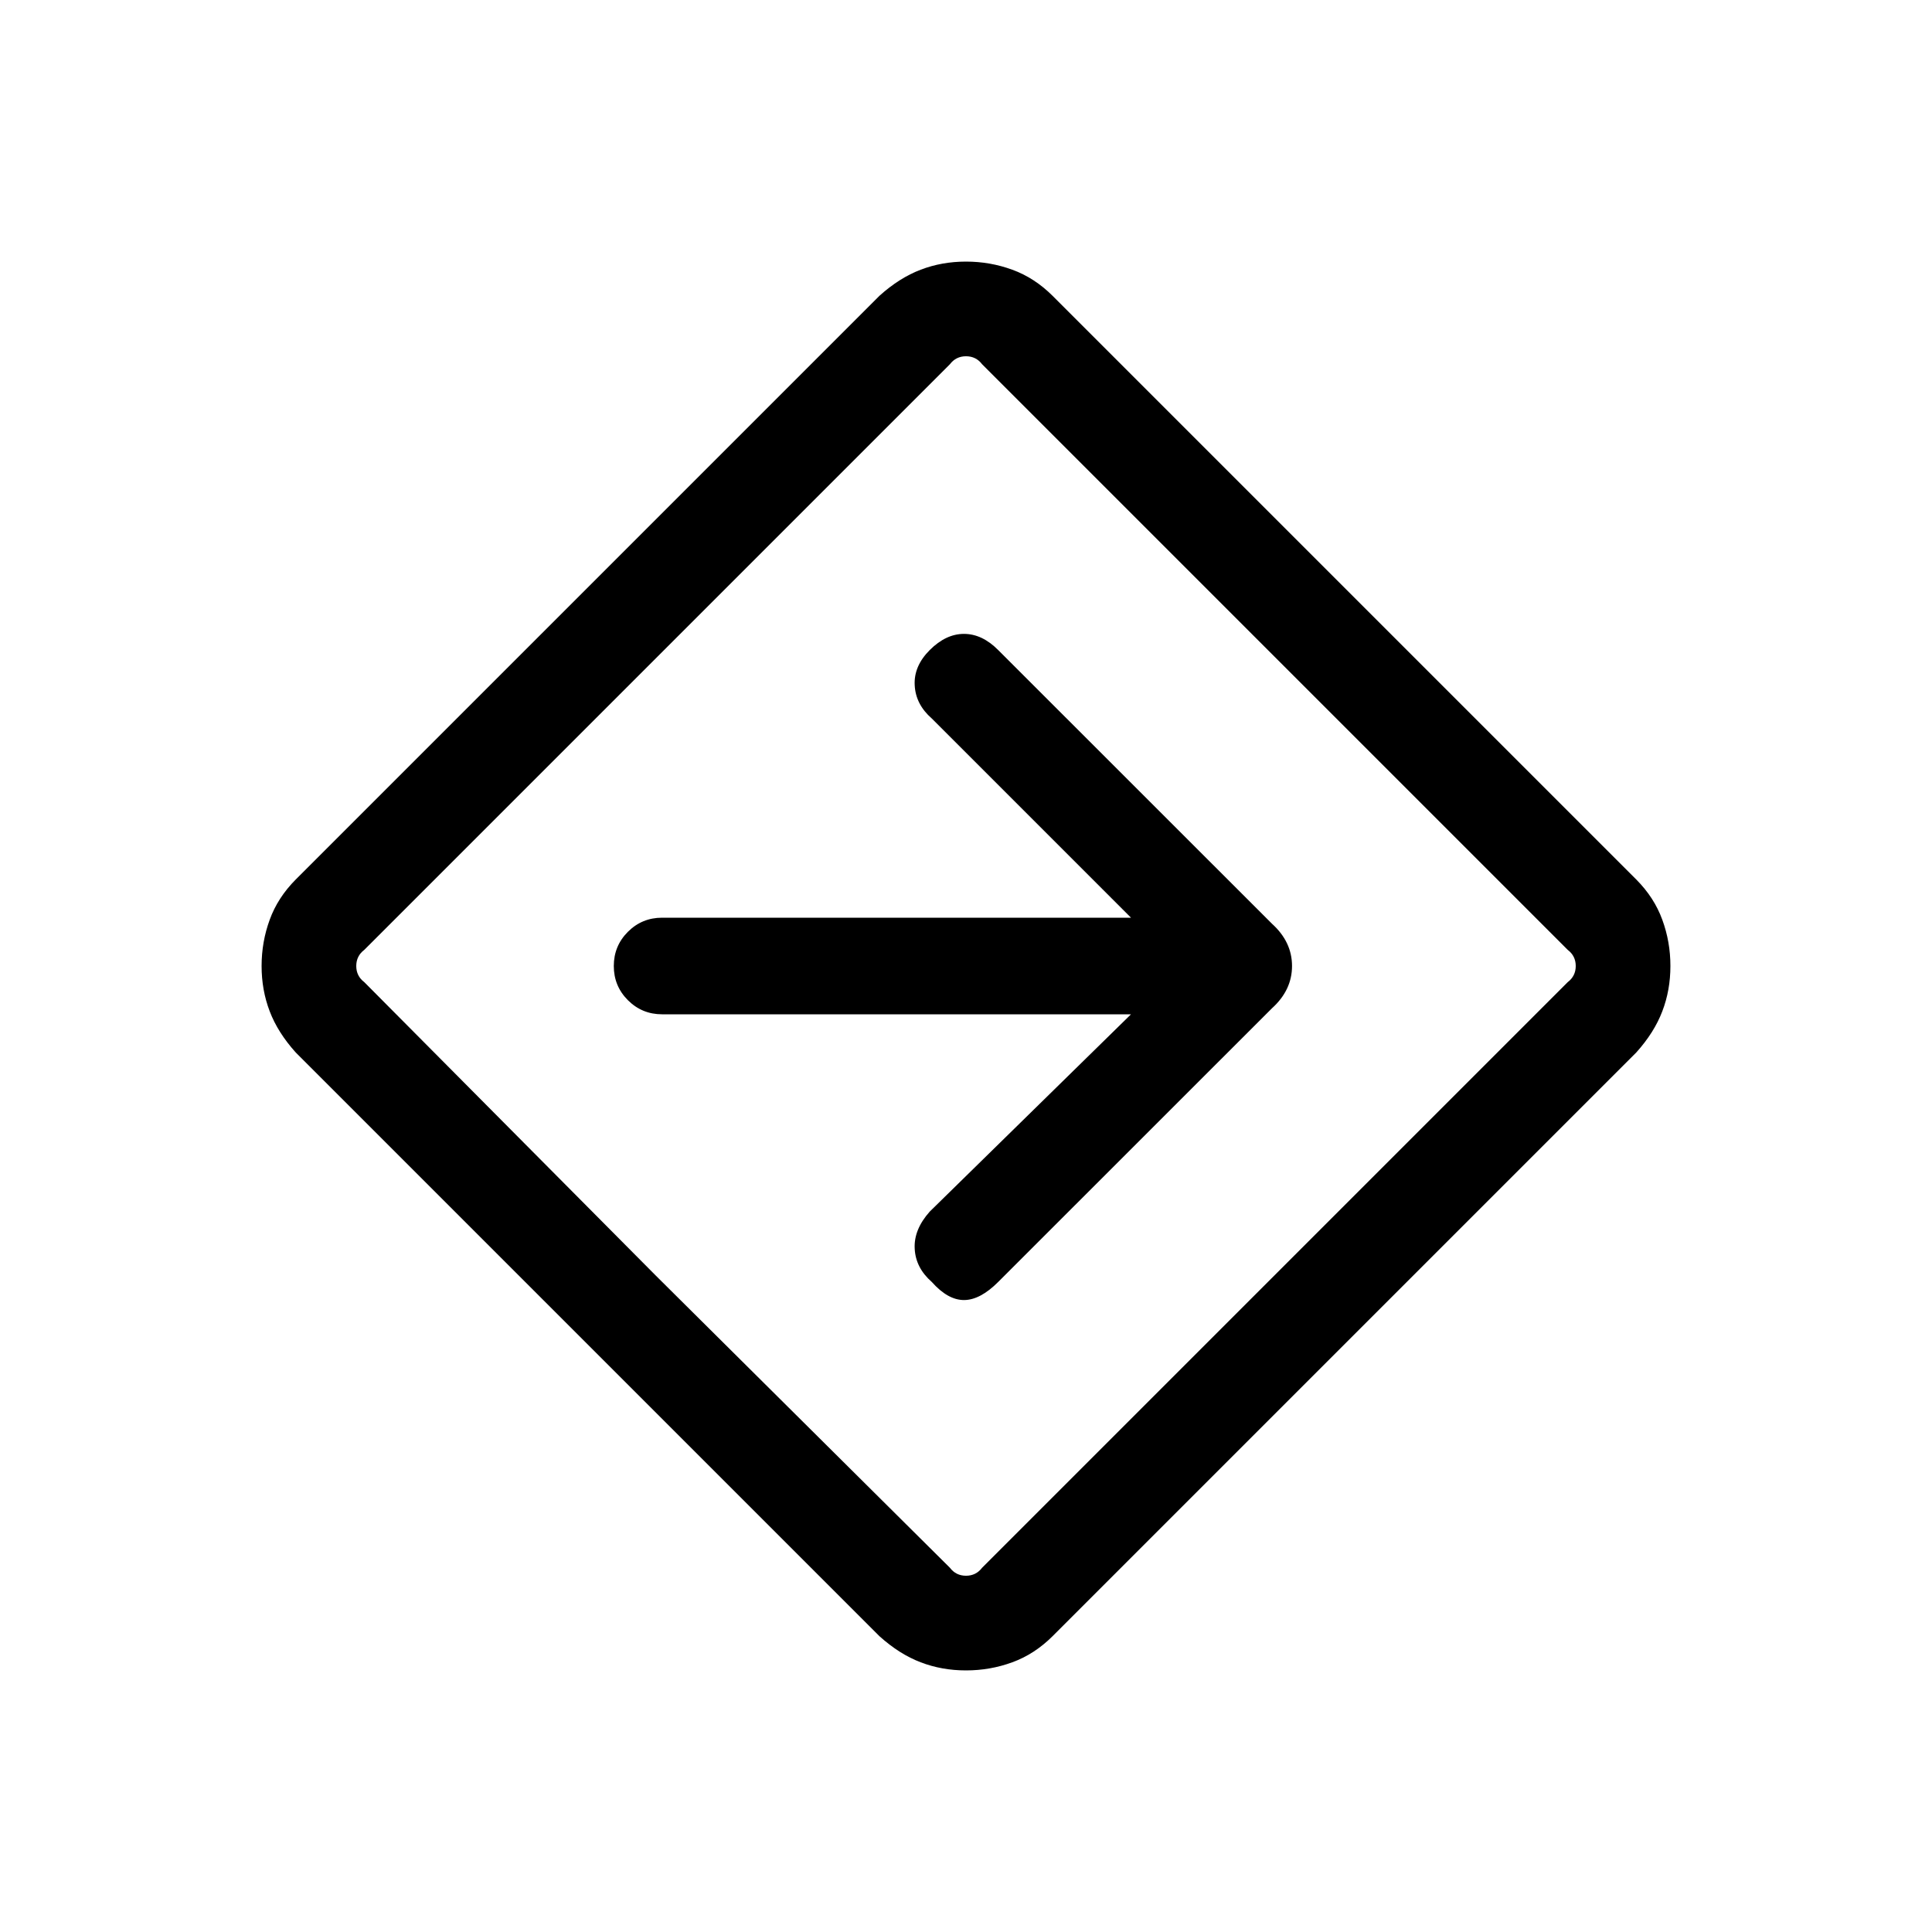 <svg xmlns="http://www.w3.org/2000/svg" height="20" width="20"><path d="M10 17.292q-.25 0-.469-.084-.219-.083-.427-.27l-6.042-6.042q-.187-.208-.27-.427-.084-.219-.084-.469 0-.25.084-.479.083-.229.27-.417l6.042-6.042q.208-.187.427-.27.219-.084.469-.084.25 0 .479.084.229.083.417.27l6.042 6.042q.187.188.27.417.084.229.084.479 0 .25-.084.469-.083.219-.27.427l-6.042 6.042q-.188.187-.417.27-.229.084-.479.084Zm-3.208-4.084 3.041 3.021q.063.083.167.083.104 0 .167-.083l6.062-6.062q.083-.063.083-.167 0-.104-.083-.167l-6.062-6.062q-.063-.083-.167-.083-.104 0-.167.083L3.771 9.833q-.083.063-.083.167 0 .104.083.167ZM10 10Zm1.708.5-2.083 2.042q-.167.187-.156.385.01.198.177.344.166.187.333.187t.354-.187l2.834-2.833q.208-.188.208-.438t-.208-.438l-2.834-2.833q-.166-.167-.354-.167-.187 0-.354.167-.167.167-.156.365.01.198.177.344L11.708 9.5H6.854q-.208 0-.354.146T6.354 10q0 .208.146.354t.354.146Z"/></svg>